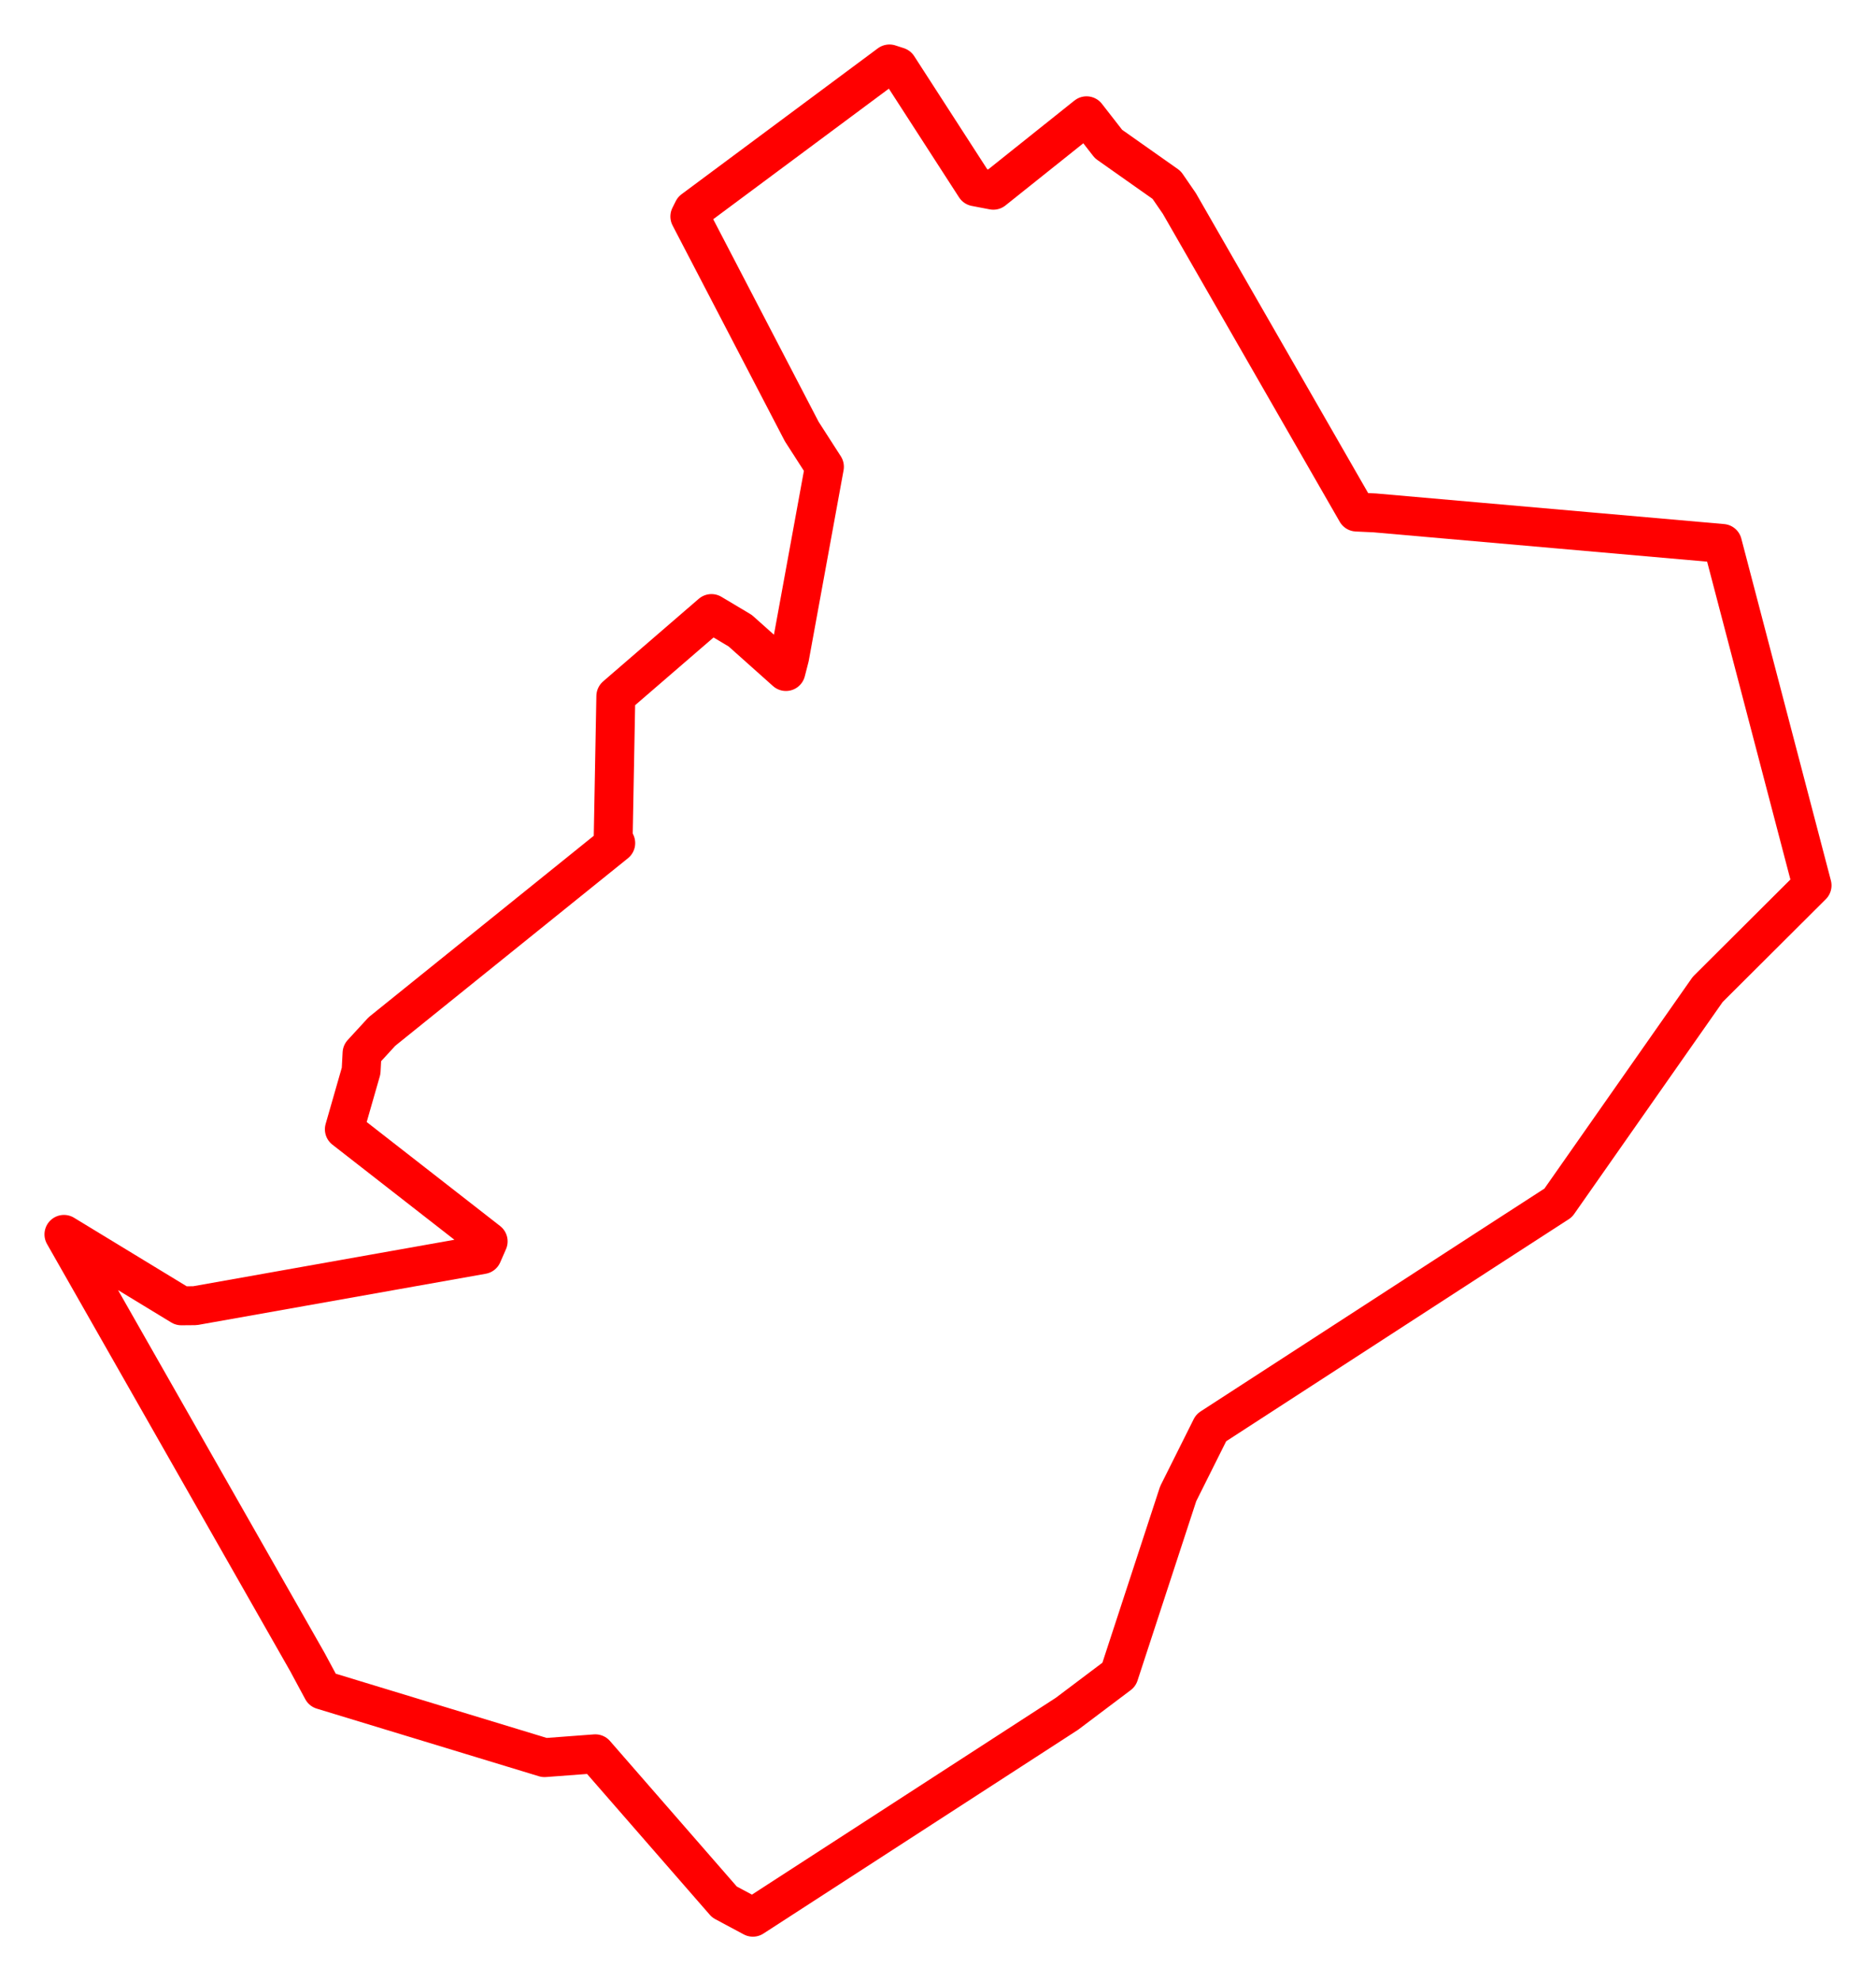 <svg width="146.694" height="154.864" xmlns="http://www.w3.org/2000/svg"><polygon points="5,96.49 24.025,129.899 25.212,132.104 42.581,137.389 46.551,137.091 56.648,148.674 58.871,149.864 83.429,133.964 87.501,130.898 92.128,116.764 94.705,111.608 116.881,97.234 121.843,94.025 133.533,77.342 141.694,69.211 134.689,42.481 107.505,40.092 106.079,40.026 92.221,15.908 91.226,14.461 86.683,11.259 84.963,9.051 77.673,14.87 76.271,14.601 70.207,5.213 69.55,5 54.201,16.406 53.943,16.923 62.694,33.734 64.466,36.488 61.744,51.375 61.456,52.491 57.88,49.3 55.633,47.96 48.79,53.867 48.155,54.418 47.949,65.476 48.147,65.902 29.868,80.63 28.311,82.324 28.237,83.712 26.927,88.274 38.171,97.036 37.72,98.067 15.243,102.063 14.178,102.072 5,96.49" stroke="red" stroke-width="3.044" fill="none" stroke-linejoin="round" vector-effect="non-scaling-stroke"></polygon></svg>